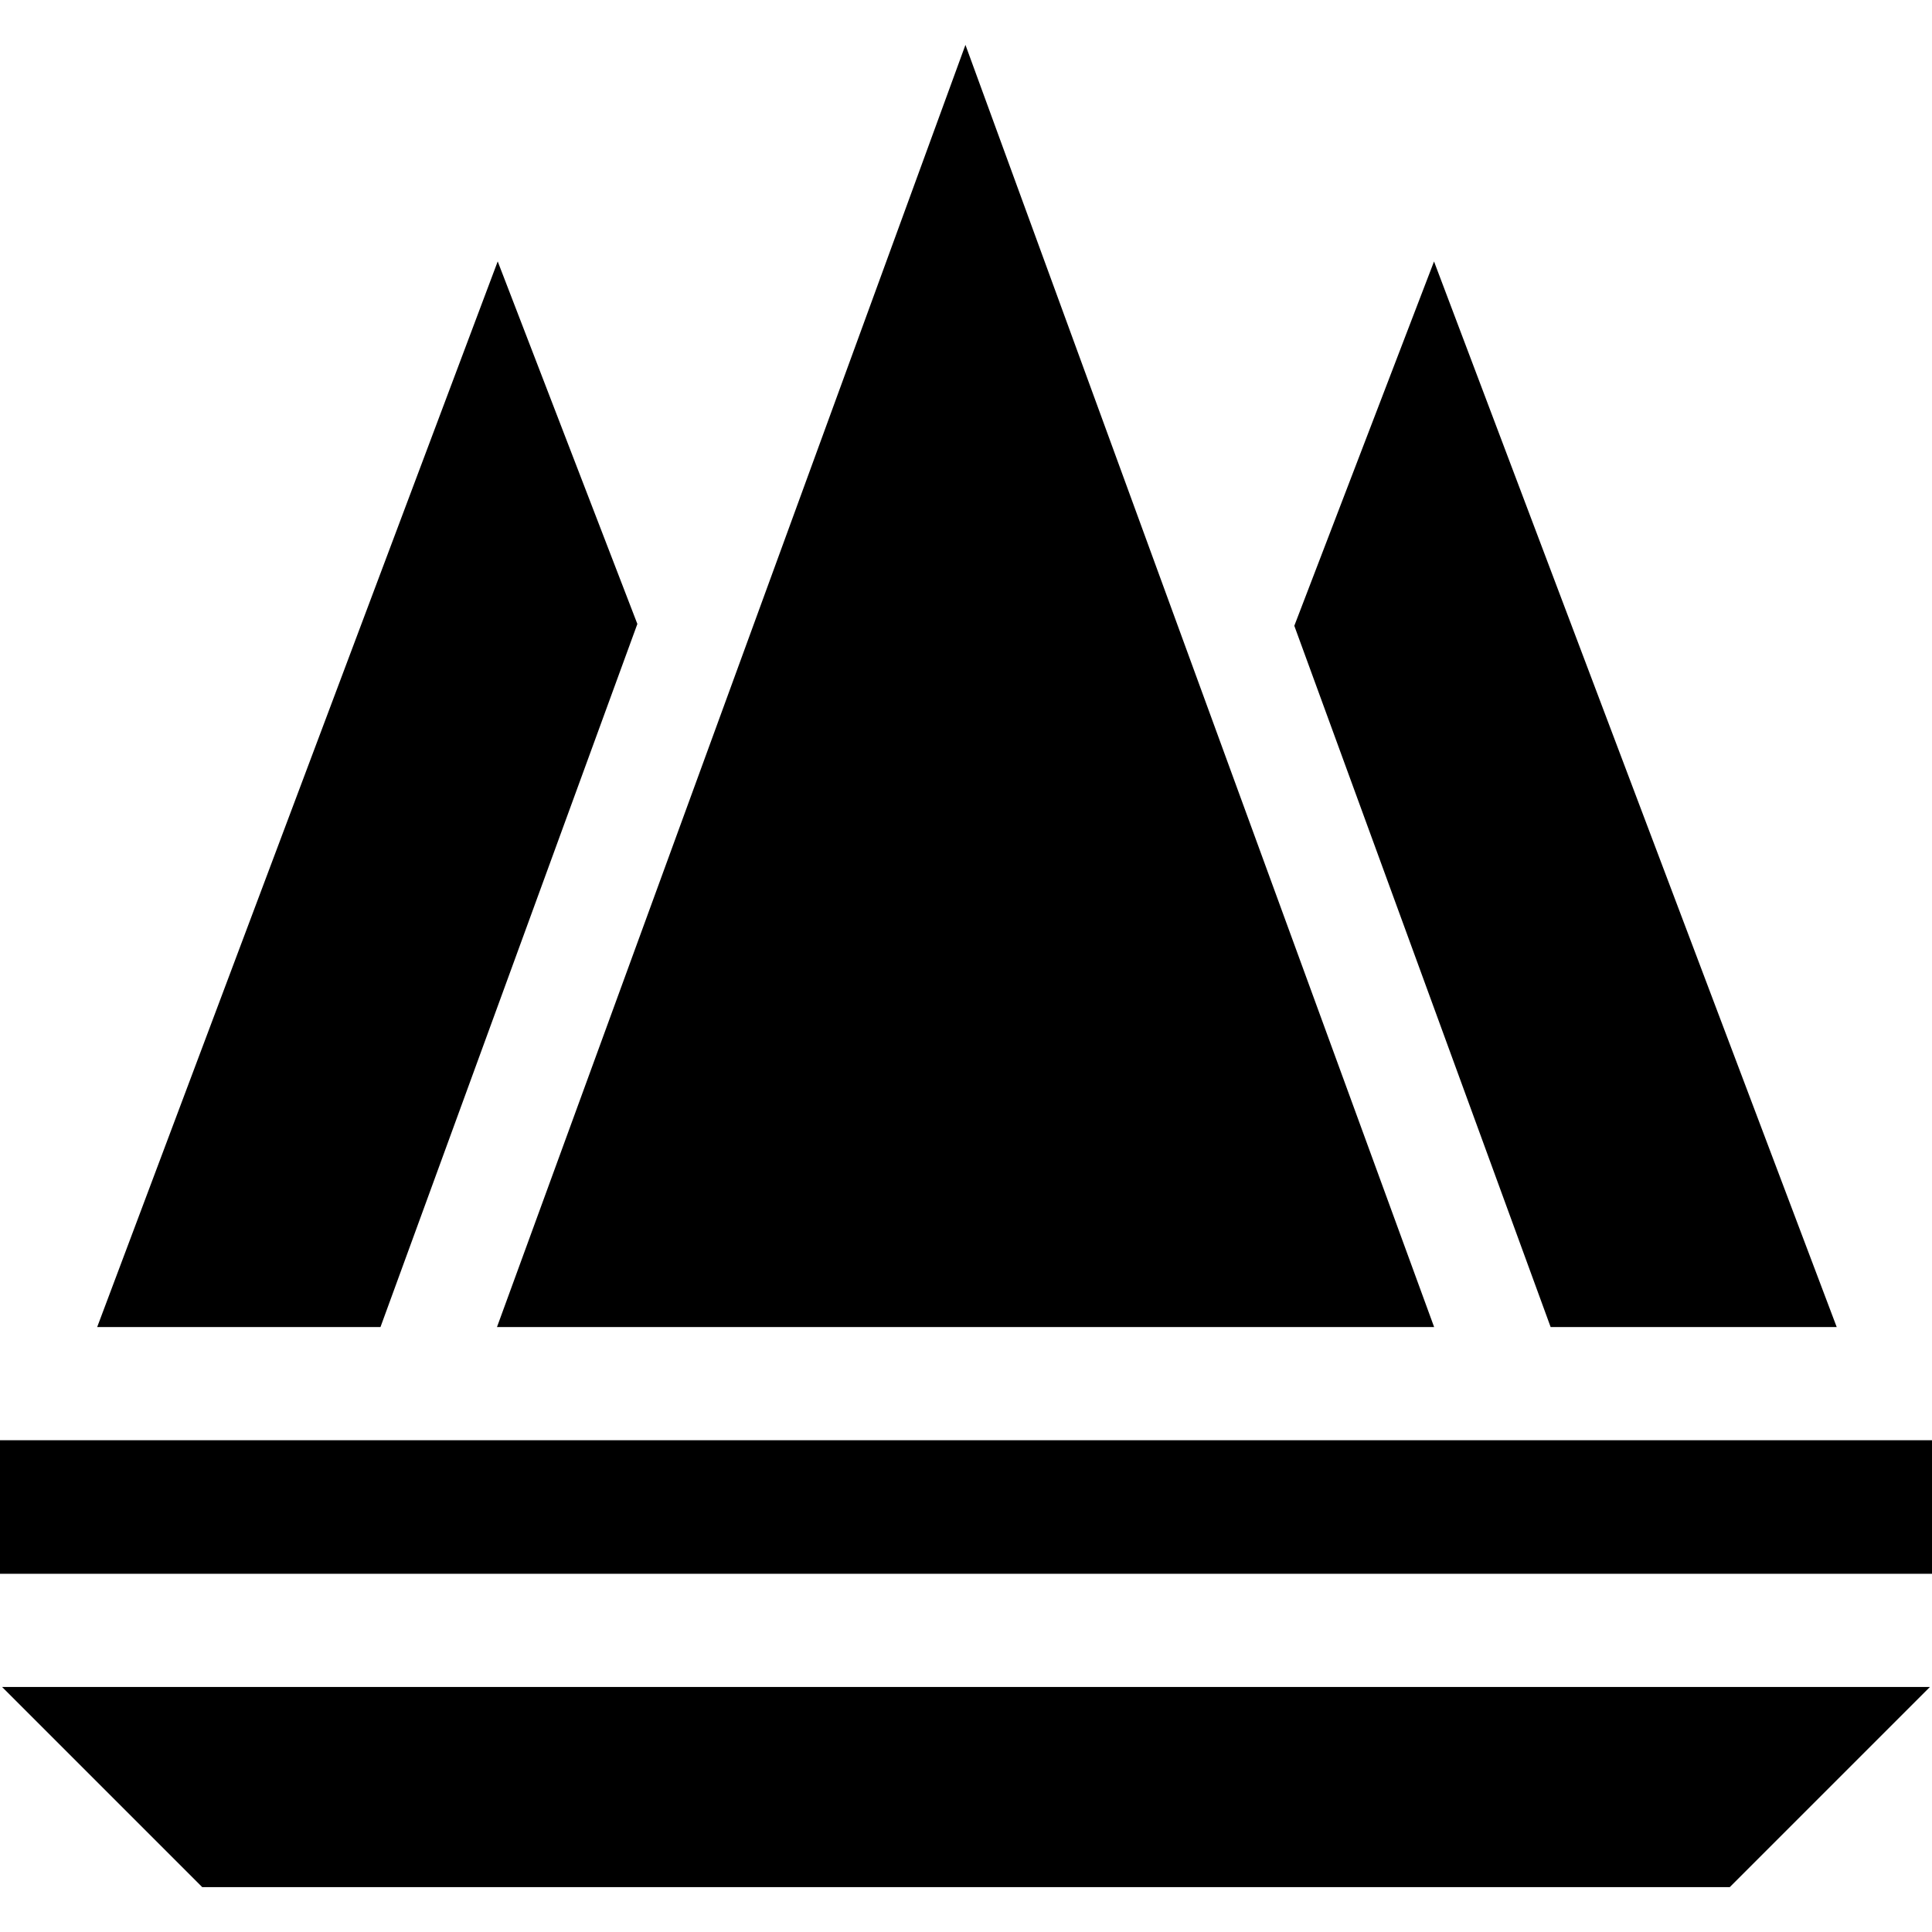 <svg id="Capa_1" enable-background="new 0 0 512 512" height="512" viewBox="0 0 512 512" width="512" xmlns="http://www.w3.org/2000/svg"><g><path d="m53.591 500.107h404.818l53.036-53.036h-510.89z"/><path d="m0 381.676h512v35.394h-512z"/><path d="m486.745 351.676-106.713-282.384-37.027 96.552 67.929 185.832z"/><path d="m168.908 165.354-37.009-96.078-106.144 282.4h75.077z"/><path d="m380.057 351.676-124.205-339.783-124.145 339.783z"/></g></svg>